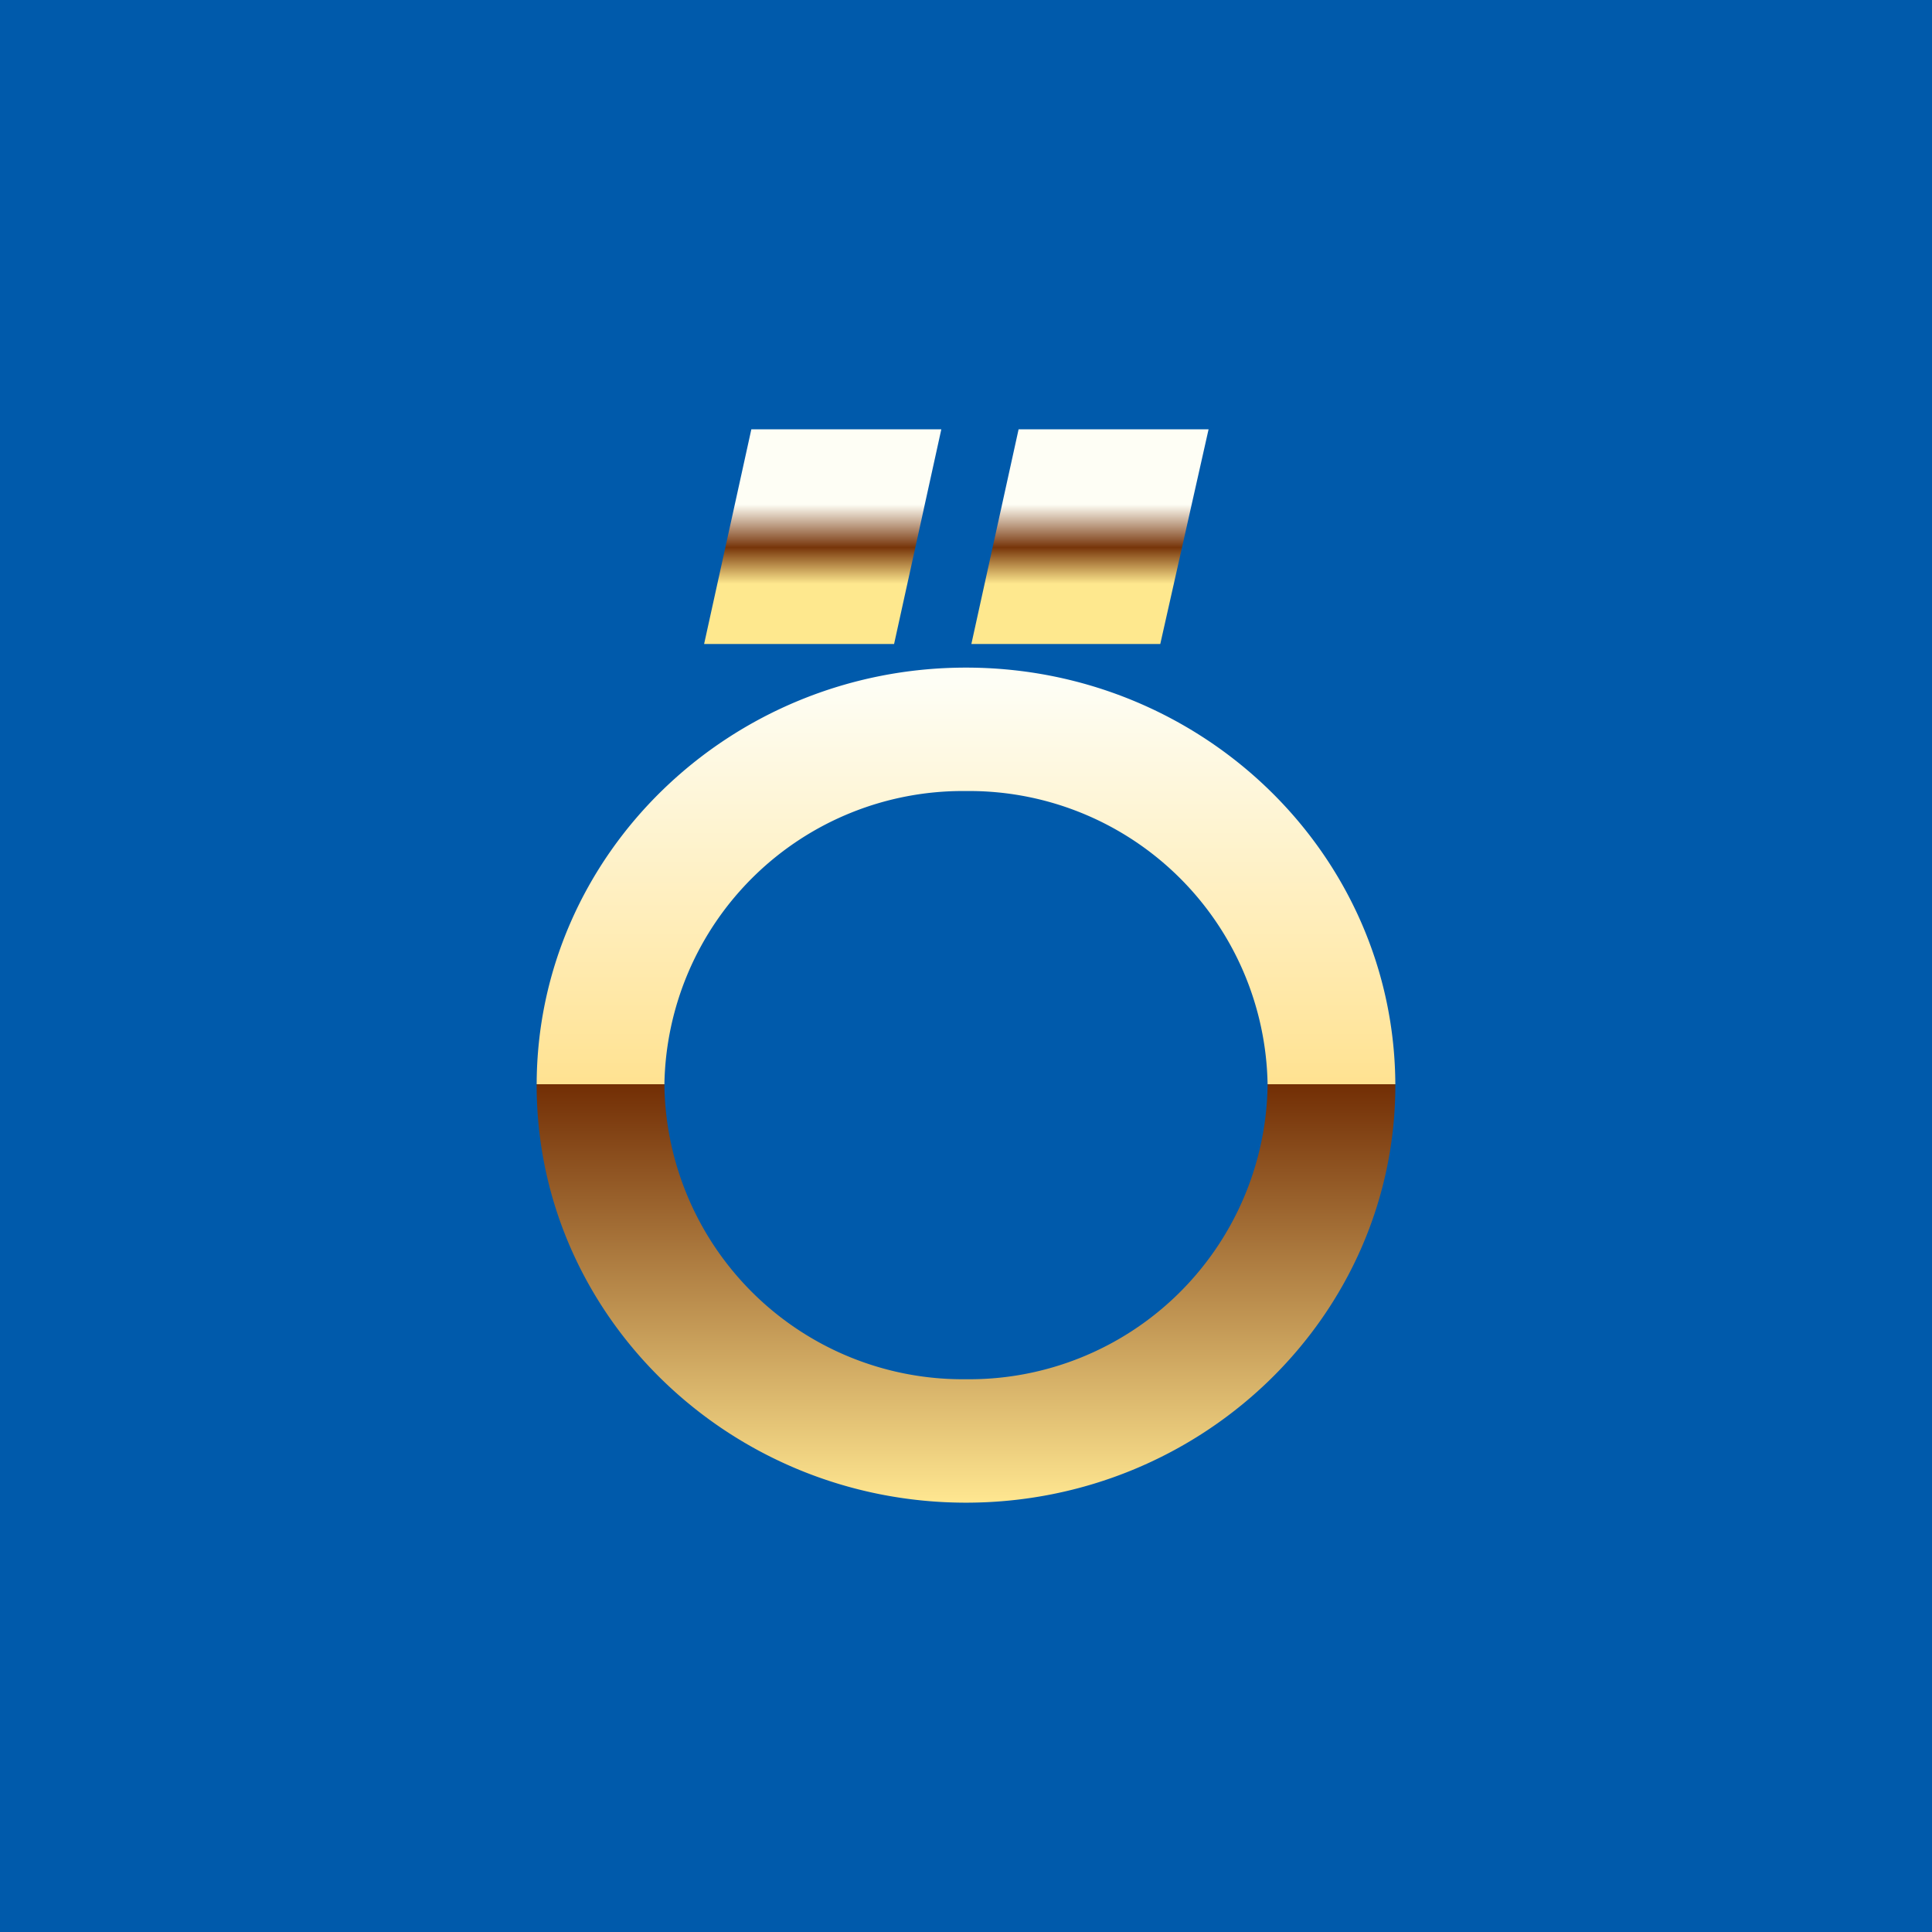<!-- by TradingView --><svg width="18" height="18" viewBox="0 0 18 18" xmlns="http://www.w3.org/2000/svg"><path fill="#005AAB" d="M0 0h18v18H0z"/><path fill-rule="evenodd" d="M13 10.11C13 12.26 11.2 14 9 14s-4-1.74-4-3.89c0-2.15 1.8-3.89 4-3.89s4 1.74 4 3.9Zm-1.19 0A2.78 2.78 0 0 1 9 12.85a2.78 2.78 0 0 1-2.81-2.74A2.78 2.78 0 0 1 9 7.37a2.78 2.78 0 0 1 2.81 2.74Z" fill="url(#a)"/><path d="M8.77 4H7l-.44 2h1.77l.44-2Zm2.49 0H9.49l-.44 2h1.76l.45-2Z" fill="url(#b)"/><defs><linearGradient id="a" x1="17" y1="6.36" x2="17" y2="14" gradientUnits="userSpaceOnUse"><stop stop-color="#FEFEF5"/><stop offset=".49" stop-color="#FFE291"/><stop offset=".49" stop-color="#722E05"/><stop offset="1" stop-color="#FFE791"/></linearGradient><linearGradient id="b" x1="8.91" y1="4" x2="8.91" y2="6" gradientUnits="userSpaceOnUse"><stop offset=".35" stop-color="#FEFEF5"/><stop offset=".55" stop-color="#77350A"/><stop offset=".72" stop-color="#FEE88E"/></linearGradient></defs></svg>